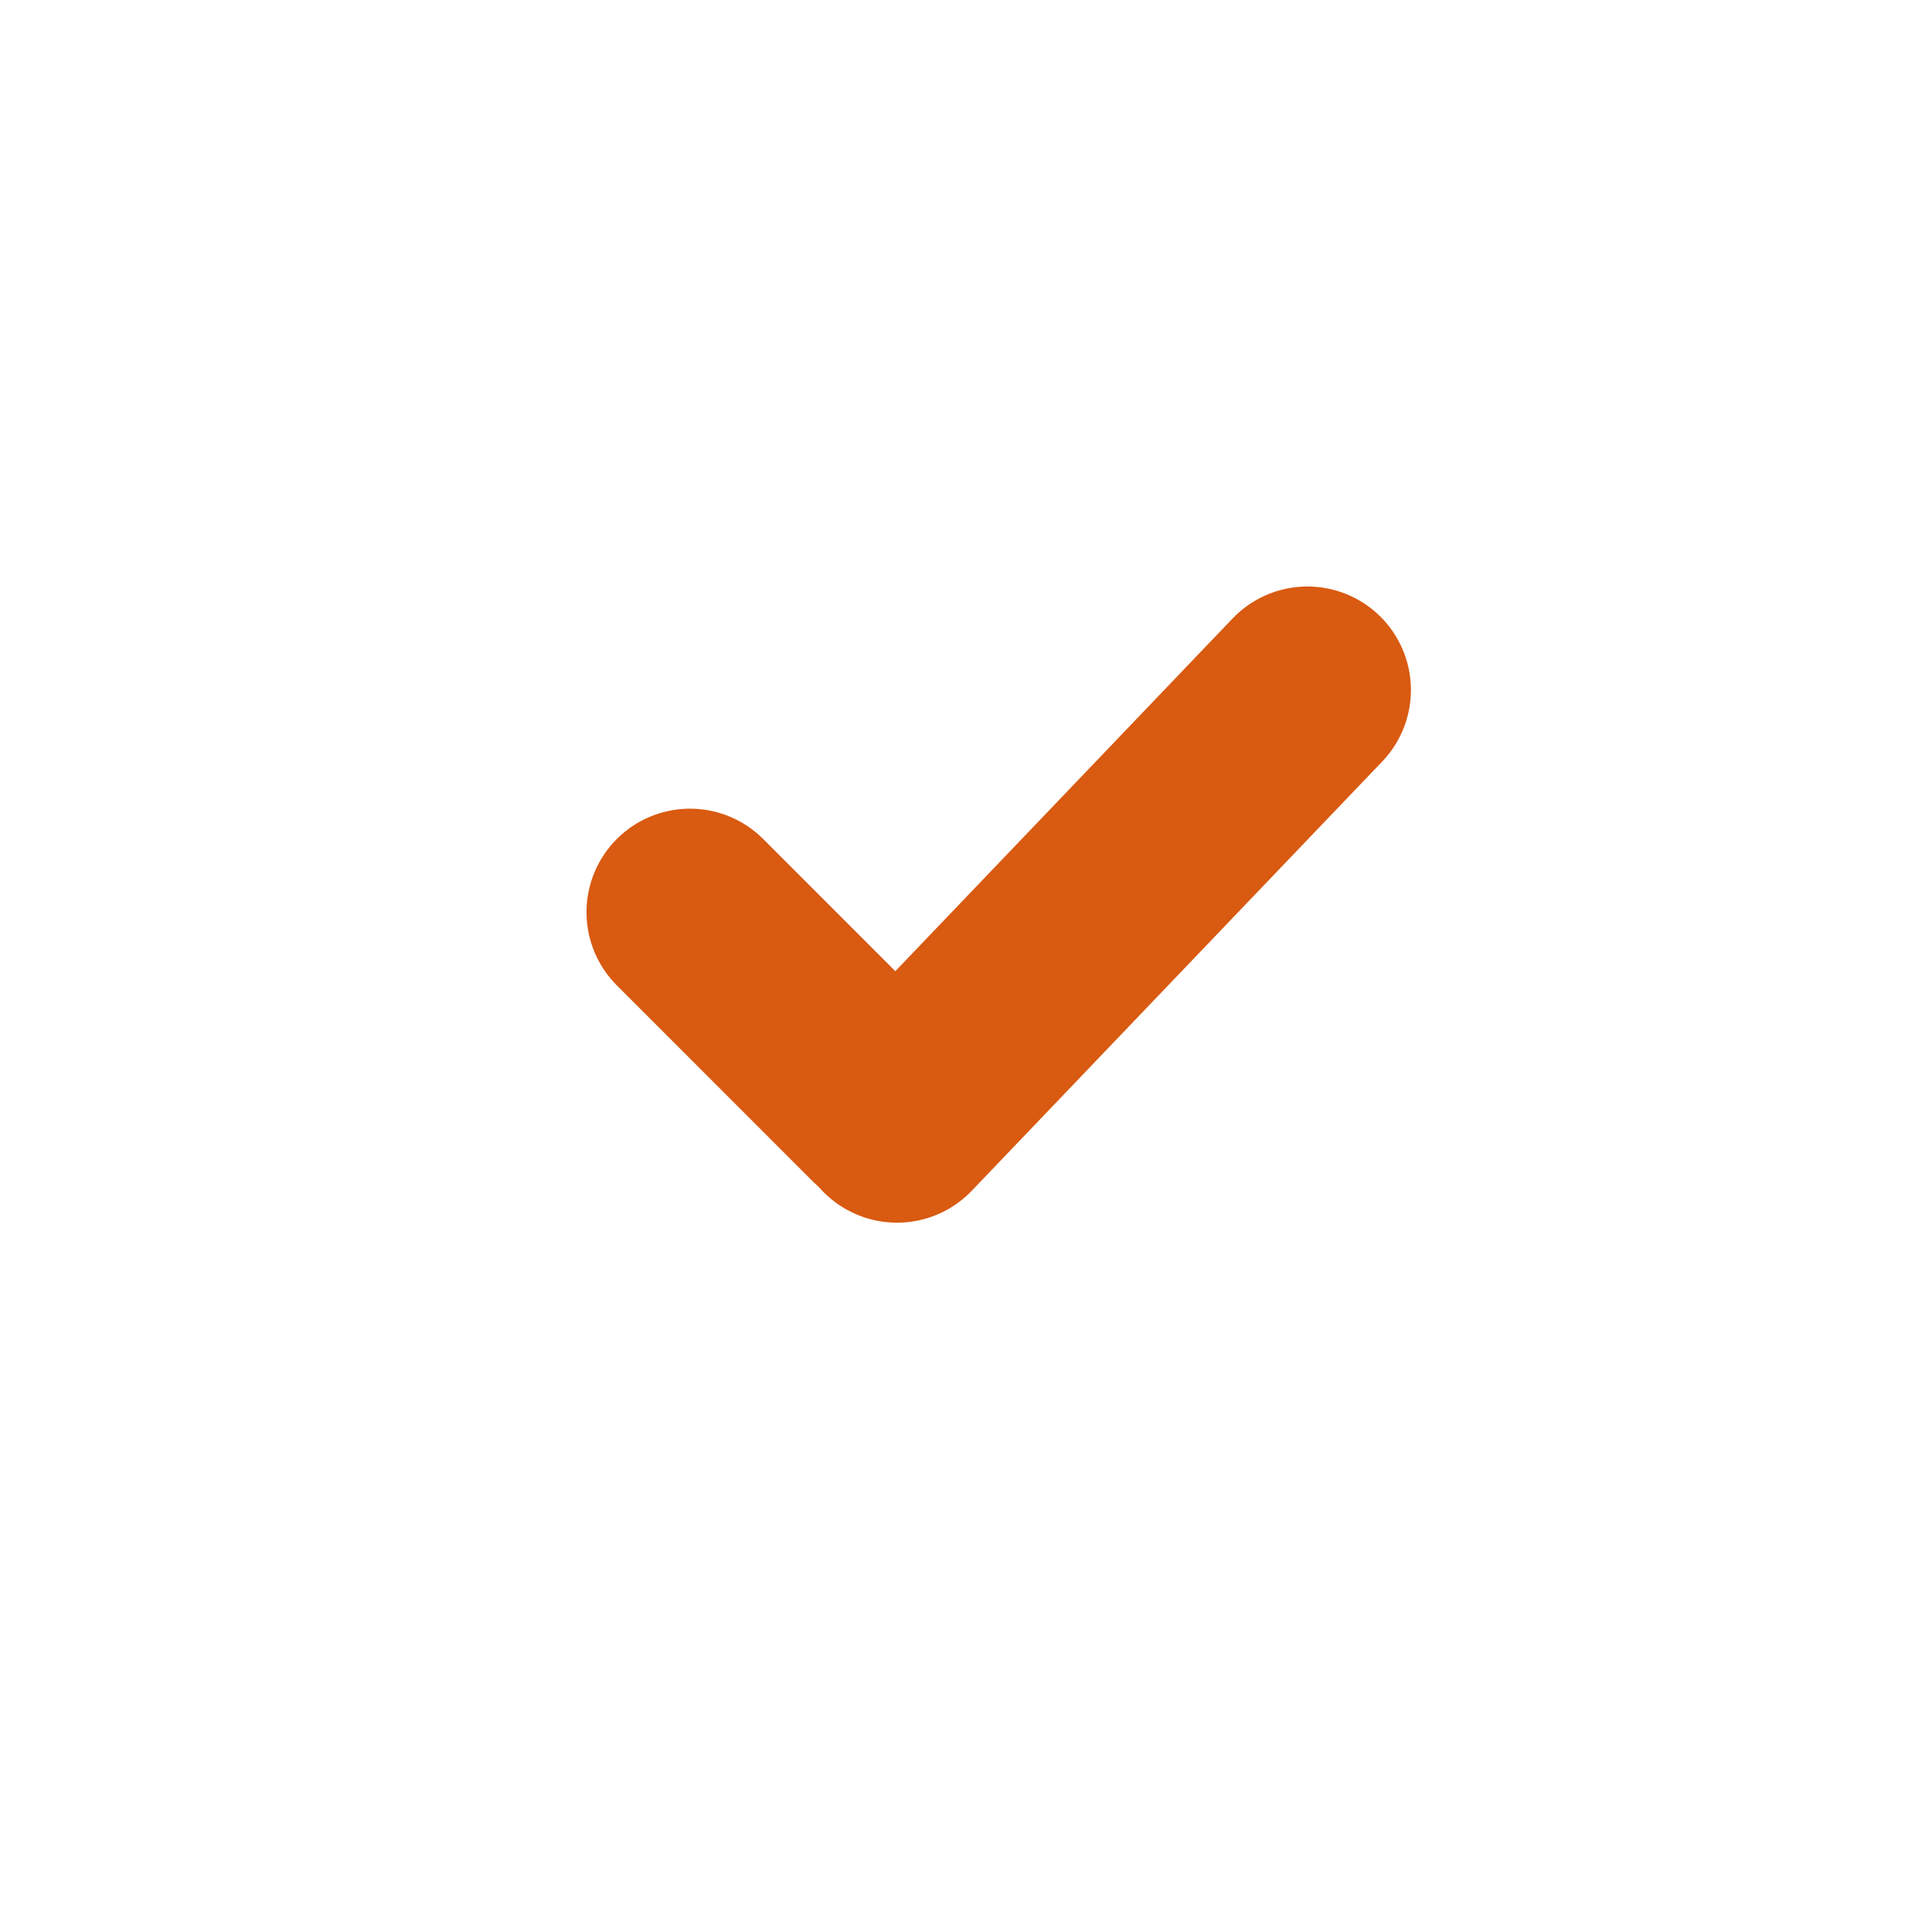 <svg width="28" height="28" viewBox="0 0 28 28" fill="none" xmlns="http://www.w3.org/2000/svg">
<g filter="url(#filter0_d_1028_2839)">
<circle cx="14" cy="13" r="11" fill="white"/>
</g>
<path d="M10 13.22L12.828 16.049" stroke="#D95A11" stroke-width="3" stroke-linecap="round"/>
<path d="M13 16.22L18.948 10" stroke="#D95A11" stroke-width="3" stroke-linecap="round"/>
<defs>
<filter id="filter0_d_1028_2839" x="0.556" y="0.167" width="26.889" height="26.889" filterUnits="userSpaceOnUse" color-interpolation-filters="sRGB">
<feFlood flood-opacity="0" result="BackgroundImageFix"/>
<feColorMatrix in="SourceAlpha" type="matrix" values="0 0 0 0 0 0 0 0 0 0 0 0 0 0 0 0 0 0 127 0" result="hardAlpha"/>
<feMorphology radius="0.611" operator="dilate" in="SourceAlpha" result="effect1_dropShadow_1028_2839"/>
<feOffset dy="0.611"/>
<feGaussianBlur stdDeviation="0.917"/>
<feComposite in2="hardAlpha" operator="out"/>
<feColorMatrix type="matrix" values="0 0 0 0 0 0 0 0 0 0 0 0 0 0 0 0 0 0 0.3 0"/>
<feBlend mode="normal" in2="BackgroundImageFix" result="effect1_dropShadow_1028_2839"/>
<feBlend mode="normal" in="SourceGraphic" in2="effect1_dropShadow_1028_2839" result="shape"/>
</filter>
</defs>
</svg>
